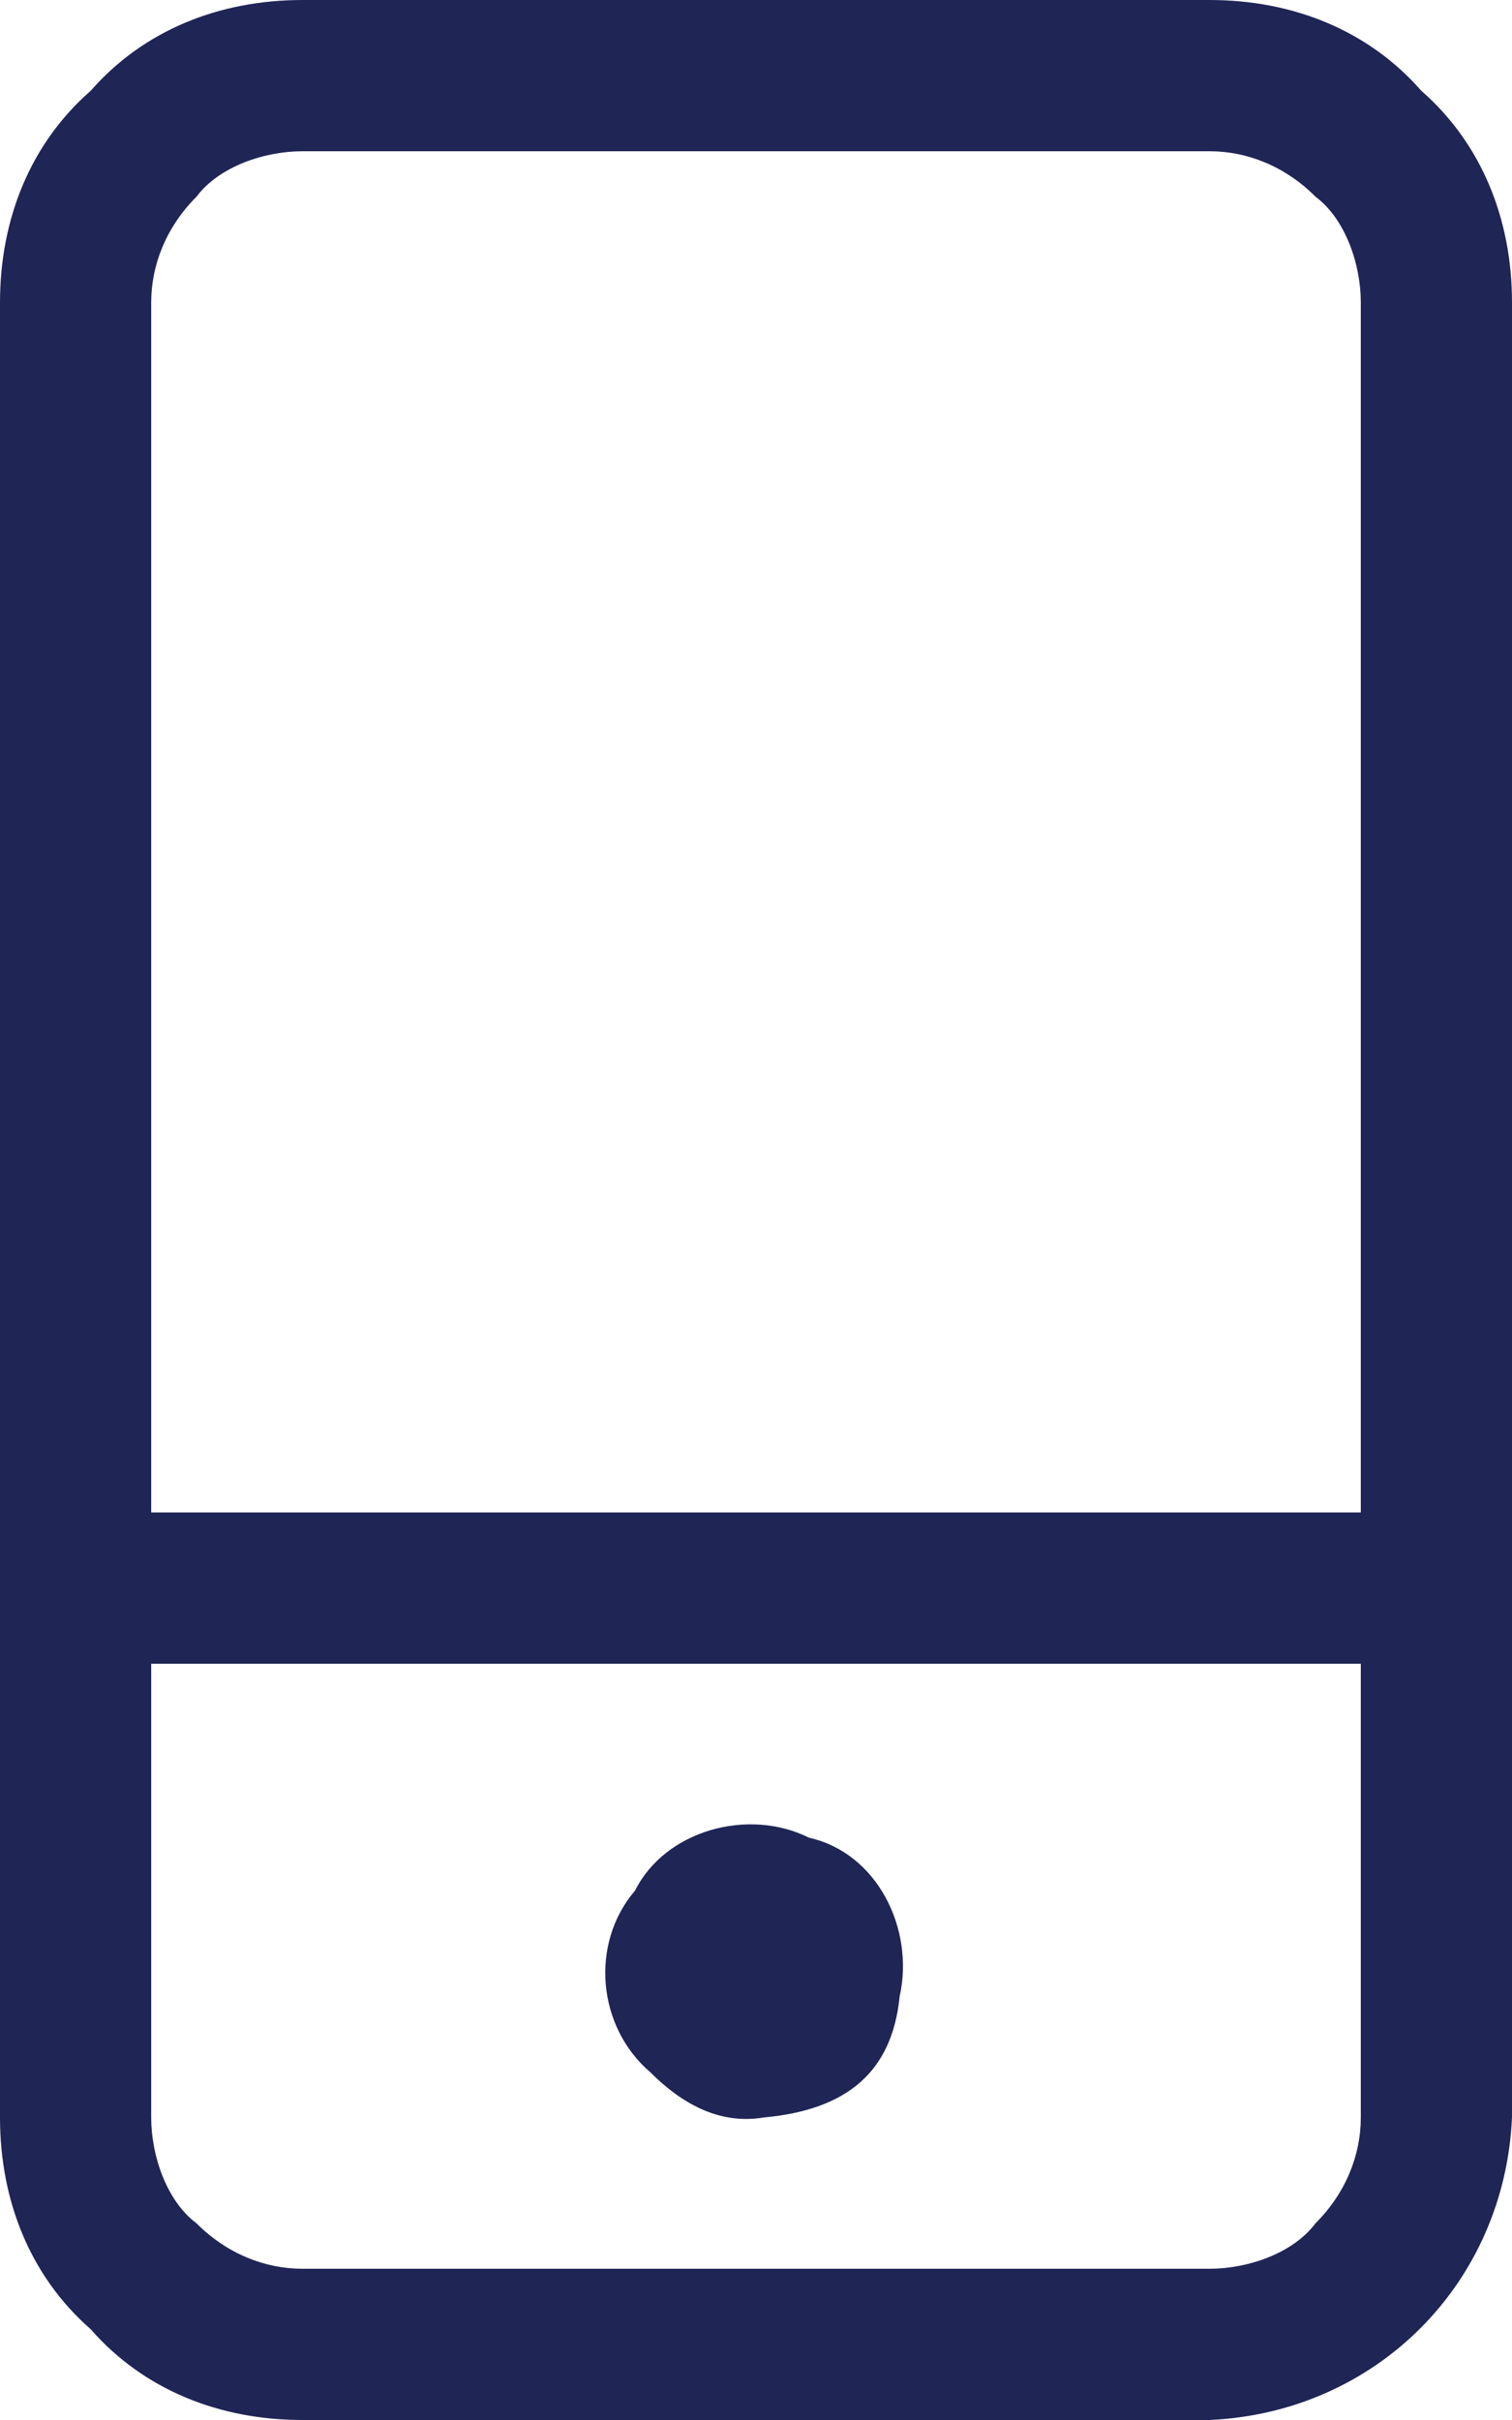 <svg version="1.1" id="b94f5788-f994-4de3-8bc3-c5c66f732e70"
	 xmlns="http://www.w3.org/2000/svg" xmlns:xlink="http://www.w3.org/1999/xlink" x="0px" y="0px" viewBox="0 0 20 32"
	 enable-background="new 0 0 20 32" xml:space="preserve">
<path id="fc214323-3076-4b82-9bfd-b41192da17fa" fill="#1f2555" fill-rule="evenodd" clip-rule="evenodd" d="M8.6,27.4c-0.7-0.6-0.8-1.7-0.2-2.4
	c0.4-0.8,1.5-1.1,2.3-0.7l0,0c0.9,0.2,1.4,1.2,1.2,2.1c0,0,0,0,0,0c-0.1,1-0.7,1.5-1.8,1.6C9.5,28.1,9,27.8,8.6,27.4z M18,22H2v6
	c0,0.5,0.2,1.1,0.6,1.4C3,29.8,3.5,30,4,30h12c0.5,0,1.1-0.2,1.4-0.6C17.8,29,18,28.5,18,28V22z M18,4c0-0.5-0.2-1.1-0.6-1.4
	C17,2.2,16.5,2,16,2H4C3.5,2,2.9,2.2,2.6,2.6C2.2,3,2,3.5,2,4v16h16V4z M20,4v24c-0.1,2.2-1.8,3.9-4,4H4c-1.1,0-2.1-0.4-2.8-1.2
	C0.4,30.1,0,29.1,0,28V4c0-1.1,0.4-2.1,1.2-2.8C1.9,0.4,2.9,0,4,0h12c1.1,0,2.1,0.4,2.8,1.2C19.6,1.9,20,2.9,20,4z"/>
</svg>
